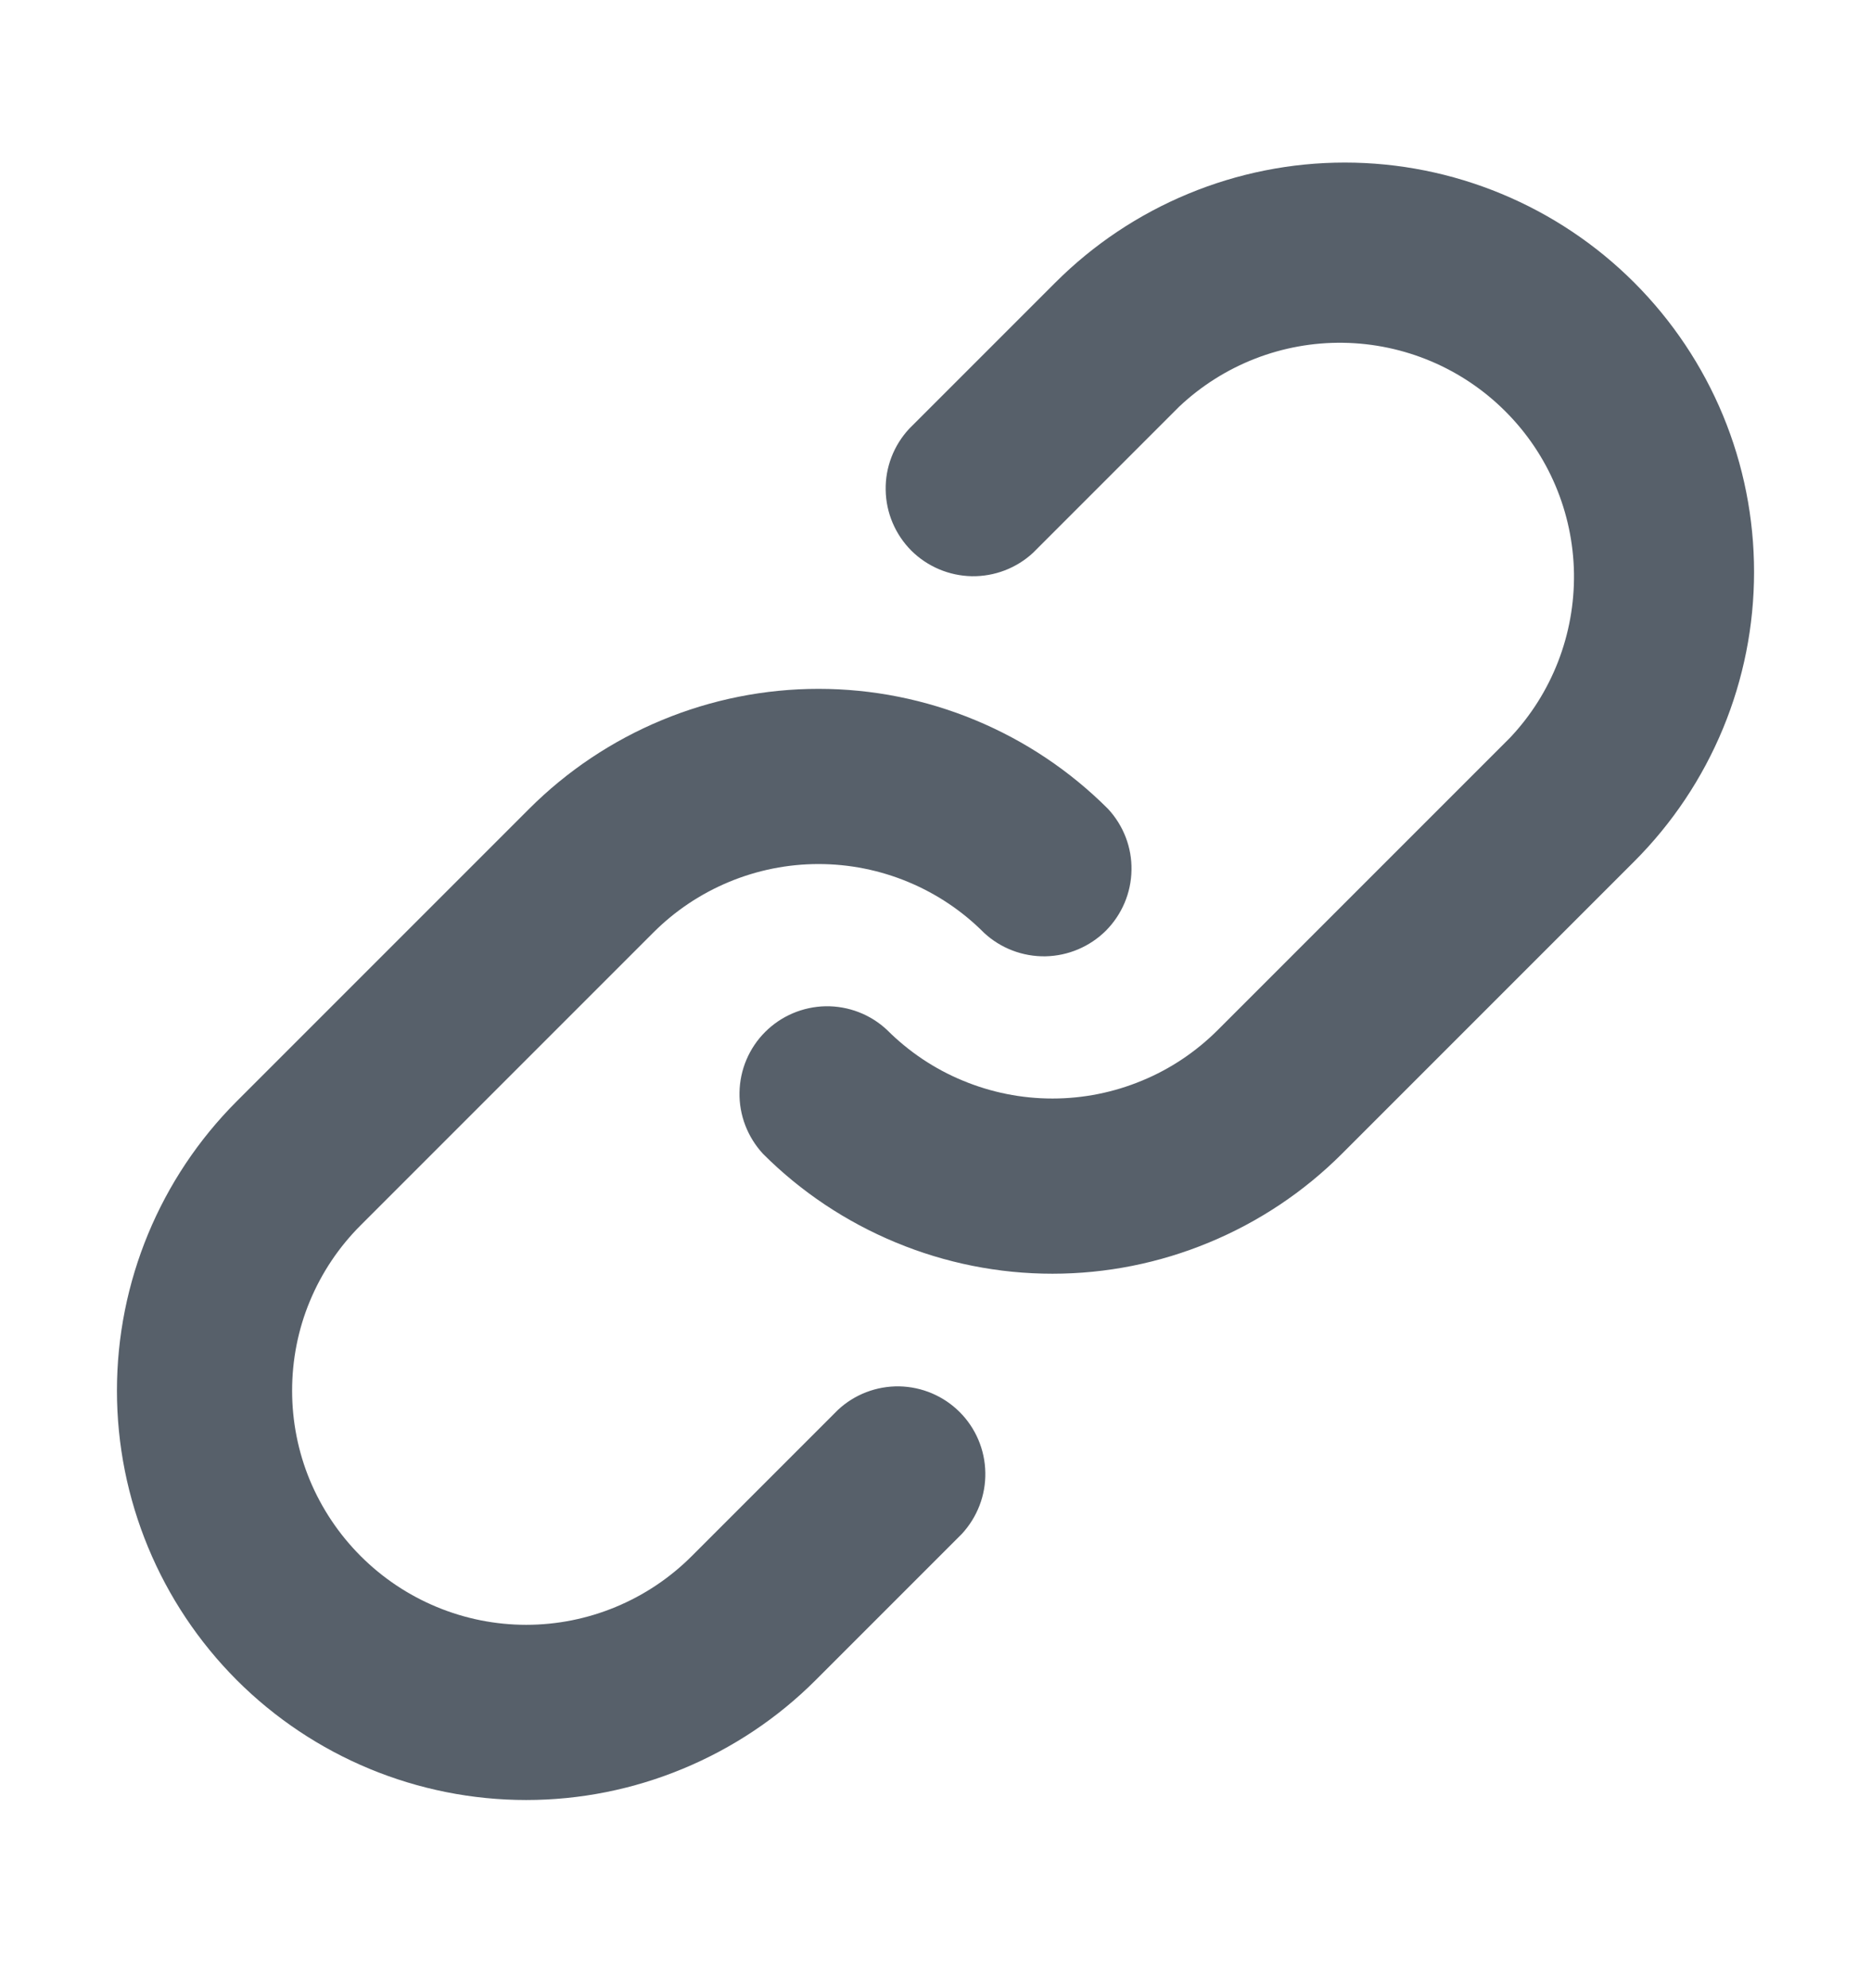 <svg width="16" height="17" viewBox="0 0 16 17" fill="none" xmlns="http://www.w3.org/2000/svg">
<path d="M7.775 3.666L9.025 2.416C9.35 2.091 9.736 1.833 10.161 1.657C10.585 1.481 11.04 1.39 11.5 1.39C11.96 1.39 12.415 1.481 12.839 1.657C13.264 1.833 13.65 2.091 13.975 2.416C14.3 2.741 14.558 3.127 14.734 3.551C14.91 3.976 15 4.431 15 4.891C15 5.35 14.91 5.805 14.734 6.23C14.558 6.655 14.3 7.041 13.975 7.366L11.475 9.866C11.15 10.191 10.764 10.448 10.339 10.624C9.915 10.8 9.46 10.891 9 10.891C8.54 10.891 8.085 10.8 7.661 10.624C7.236 10.448 6.85 10.191 6.525 9.866C6.393 9.723 6.32 9.535 6.324 9.341C6.327 9.147 6.406 8.961 6.543 8.824C6.681 8.686 6.866 8.608 7.06 8.604C7.255 8.601 7.443 8.673 7.585 8.806C7.771 8.992 7.991 9.14 8.234 9.24C8.477 9.341 8.737 9.393 9 9.393C9.263 9.393 9.523 9.341 9.766 9.24C10.009 9.14 10.229 8.992 10.415 8.806L12.915 6.306C13.272 5.927 13.467 5.424 13.46 4.903C13.452 4.382 13.242 3.885 12.873 3.517C12.505 3.149 12.008 2.939 11.488 2.931C10.967 2.923 10.464 3.119 10.085 3.476L8.835 4.726C8.693 4.858 8.505 4.93 8.31 4.927C8.116 4.923 7.931 4.845 7.793 4.708C7.656 4.57 7.577 4.385 7.574 4.19C7.57 3.996 7.643 3.808 7.775 3.666ZM3.085 13.306C3.271 13.492 3.491 13.639 3.734 13.74C3.977 13.841 4.237 13.893 4.5 13.893C4.763 13.893 5.023 13.841 5.266 13.74C5.509 13.639 5.729 13.492 5.915 13.306L7.165 12.056C7.307 11.923 7.495 11.851 7.69 11.854C7.884 11.858 8.069 11.936 8.207 12.074C8.344 12.211 8.423 12.397 8.426 12.591C8.43 12.785 8.357 12.973 8.225 13.116L6.975 14.366C6.65 14.691 6.264 14.948 5.839 15.124C5.415 15.3 4.96 15.391 4.5 15.391C3.572 15.391 2.681 15.022 2.025 14.366C1.369 13.709 1 12.819 1 11.891C1 10.962 1.369 10.072 2.025 9.416L4.525 6.916C4.85 6.591 5.236 6.333 5.661 6.157C6.085 5.981 6.54 5.89 7 5.89C7.46 5.89 7.915 5.981 8.339 6.157C8.764 6.333 9.15 6.591 9.475 6.916C9.607 7.058 9.68 7.246 9.676 7.44C9.673 7.635 9.594 7.82 9.457 7.958C9.319 8.095 9.134 8.173 8.94 8.177C8.745 8.18 8.557 8.108 8.415 7.976C8.229 7.789 8.009 7.642 7.766 7.541C7.523 7.44 7.263 7.388 7 7.388C6.737 7.388 6.477 7.44 6.234 7.541C5.991 7.642 5.771 7.789 5.585 7.976L3.085 10.476C2.899 10.661 2.751 10.882 2.65 11.125C2.549 11.367 2.498 11.628 2.498 11.891C2.498 12.153 2.549 12.414 2.65 12.657C2.751 12.899 2.899 13.12 3.085 13.306Z" fill="#57606A"/>
</svg>
